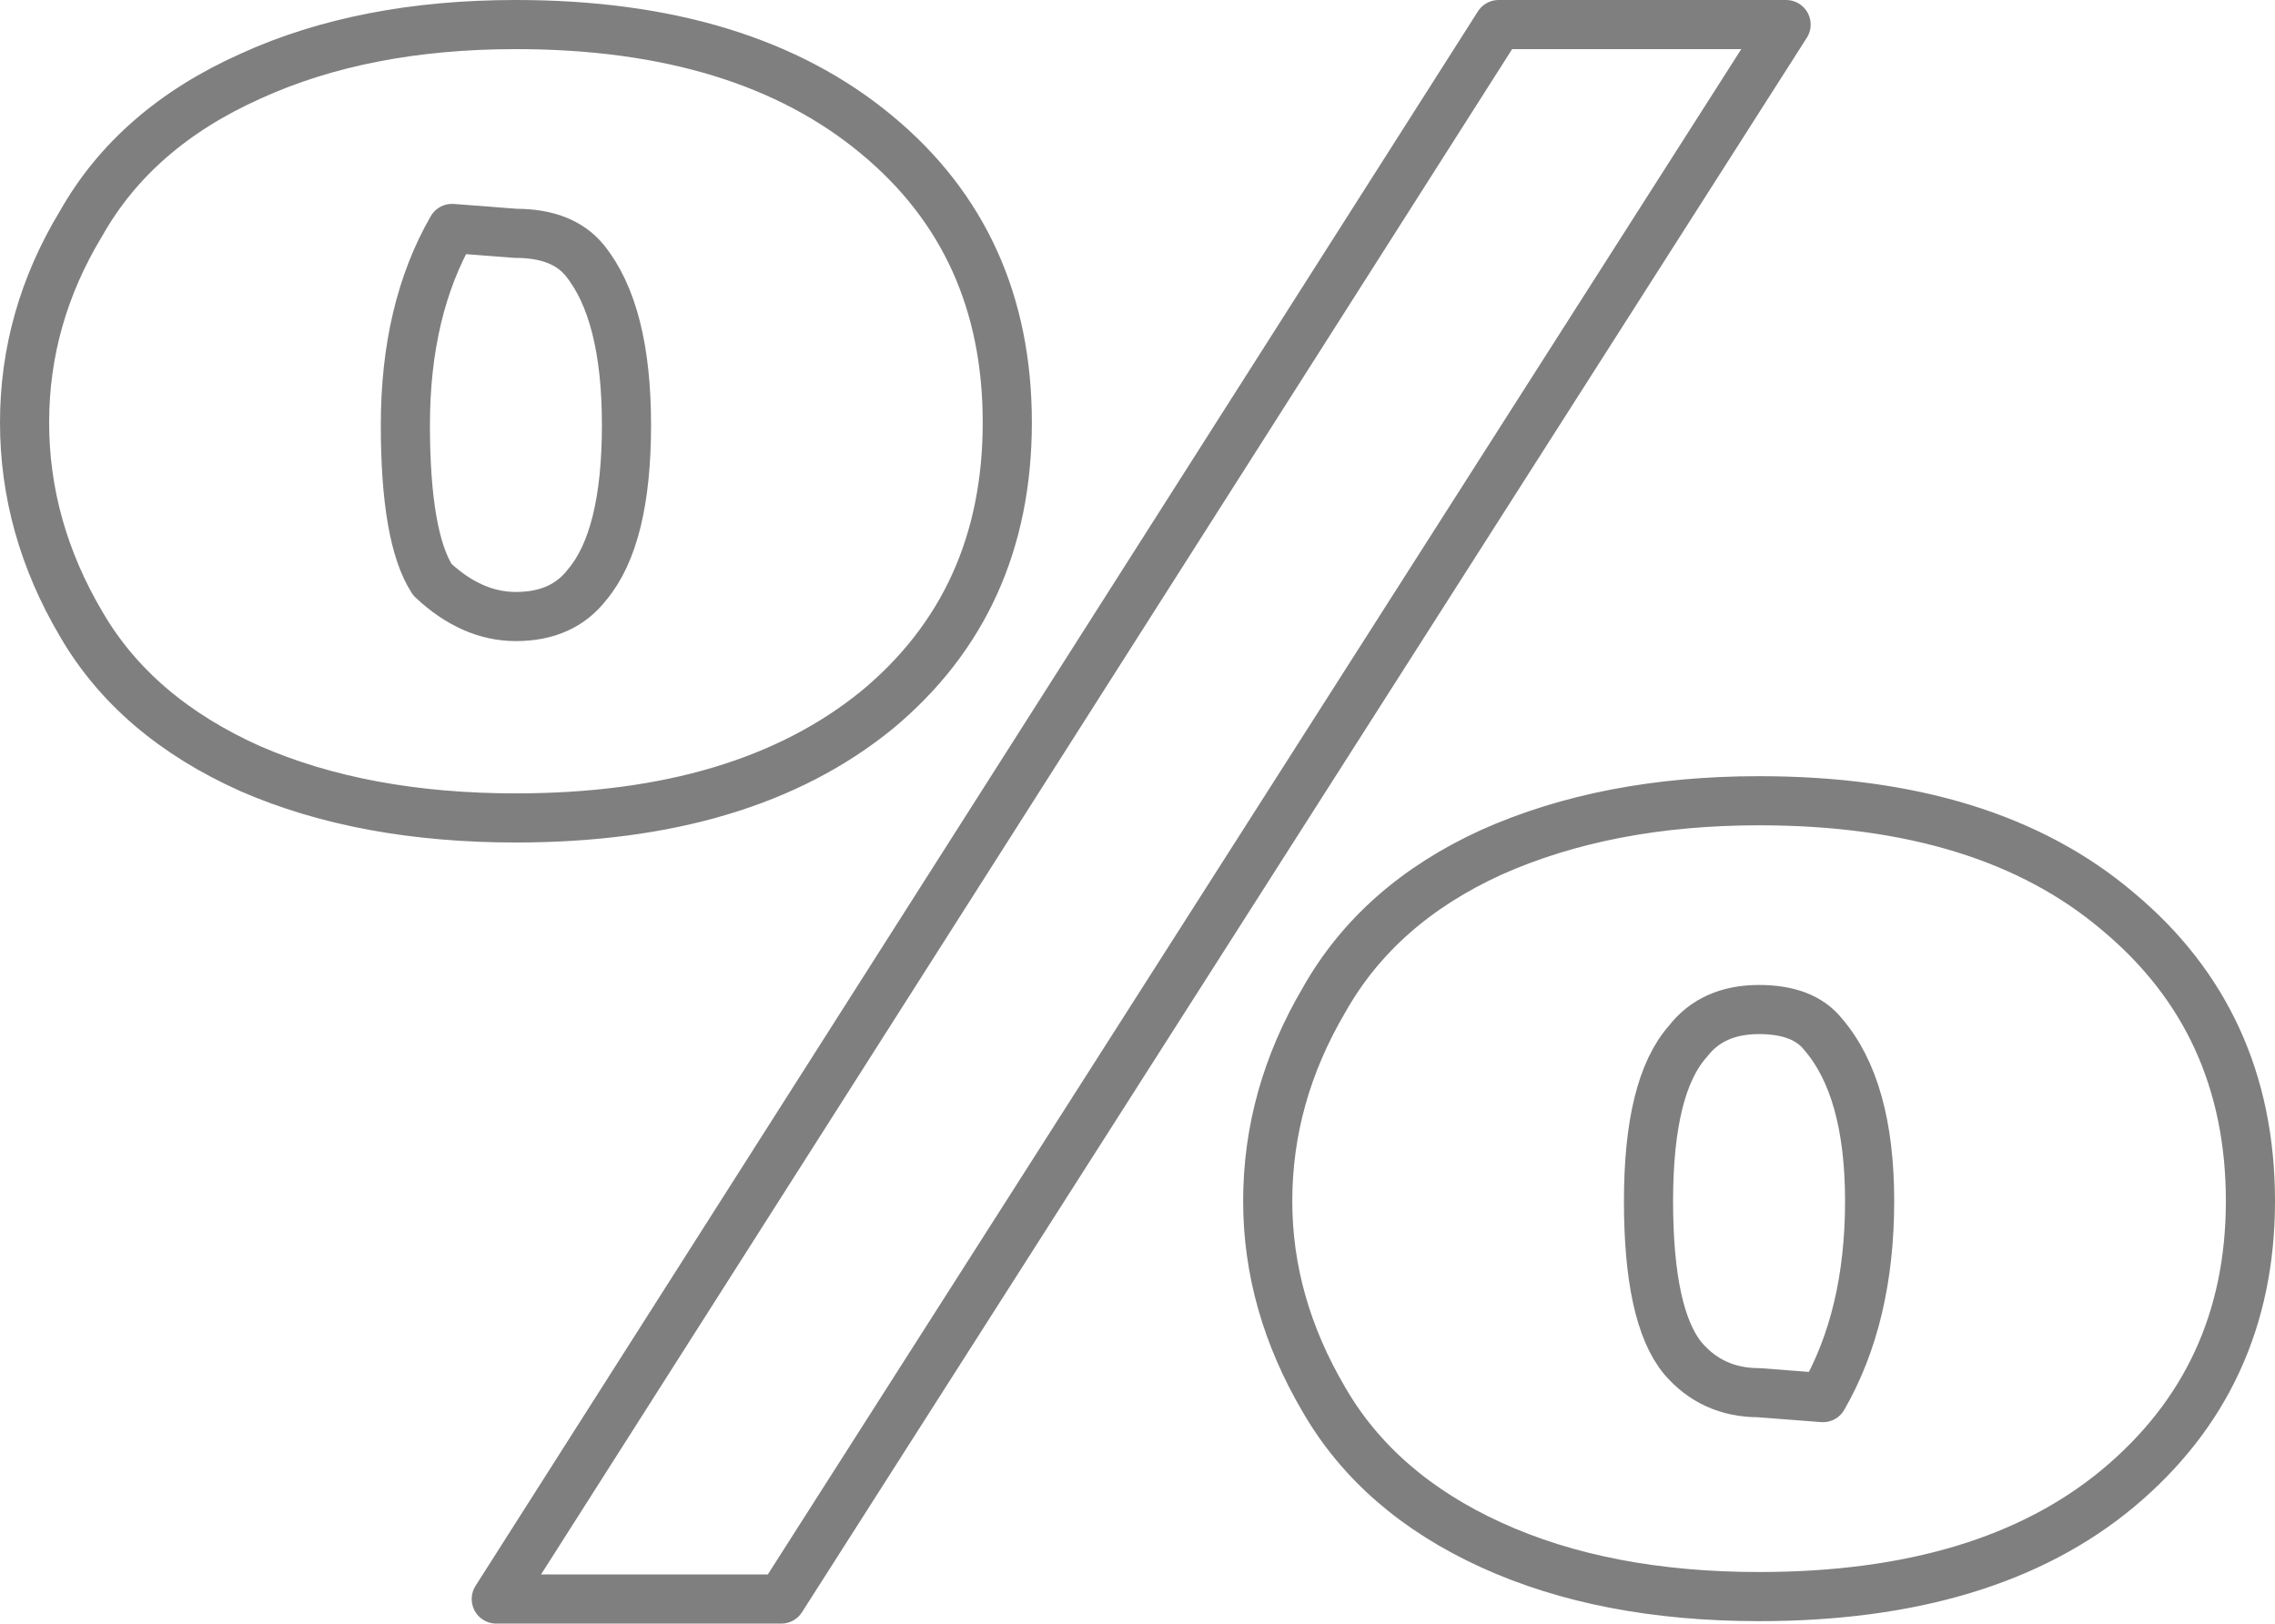 <?xml version="1.0" encoding="UTF-8" standalone="no"?>
<svg xmlns:xlink="http://www.w3.org/1999/xlink" height="33.05px" width="46.3px" xmlns="http://www.w3.org/2000/svg">
  <g transform="matrix(1.0, 0.0, 0.0, 1.0, -376.55, -208.8)">
    <path d="M412.9 209.3 L392.45 241.35 386.65 241.35 407.05 209.3 412.9 209.3 M422.35 233.25 Q422.35 236.85 419.65 239.1 417.0 241.3 412.35 241.3 409.2 241.3 406.9 240.25 404.6 239.2 403.5 237.3 402.35 235.35 402.35 233.25 402.35 231.1 403.5 229.15 404.6 227.2 406.9 226.15 409.25 225.1 412.35 225.1 417.0 225.1 419.65 227.35 422.35 229.6 422.35 233.25 M410.1 233.25 Q410.1 235.6 410.8 236.45 411.4 237.15 412.35 237.15 L413.65 237.25 Q414.6 235.6 414.6 233.25 414.6 230.95 413.65 229.85 413.25 229.35 412.35 229.35 411.4 229.35 410.9 230.0 410.1 230.9 410.1 233.25 M387.05 213.55 L385.75 213.45 Q384.8 215.1 384.8 217.45 384.8 219.75 385.35 220.6 386.15 221.35 387.05 221.35 388.0 221.35 388.5 220.7 389.3 219.75 389.3 217.45 389.3 215.15 388.45 214.1 388.0 213.55 387.05 213.55 M397.05 217.4 Q397.05 221.05 394.4 223.25 391.7 225.45 387.05 225.45 383.95 225.45 381.65 224.45 379.3 223.4 378.2 221.5 377.05 219.55 377.05 217.4 377.05 215.25 378.2 213.35 379.3 211.4 381.65 210.35 383.95 209.3 387.05 209.3 391.7 209.3 394.4 211.55 397.05 213.75 397.05 217.4" fill="none" stroke="#000000" stroke-linecap="round" stroke-linejoin="round" stroke-opacity="0.502" stroke-width="1.0"/>
  </g>
</svg>
